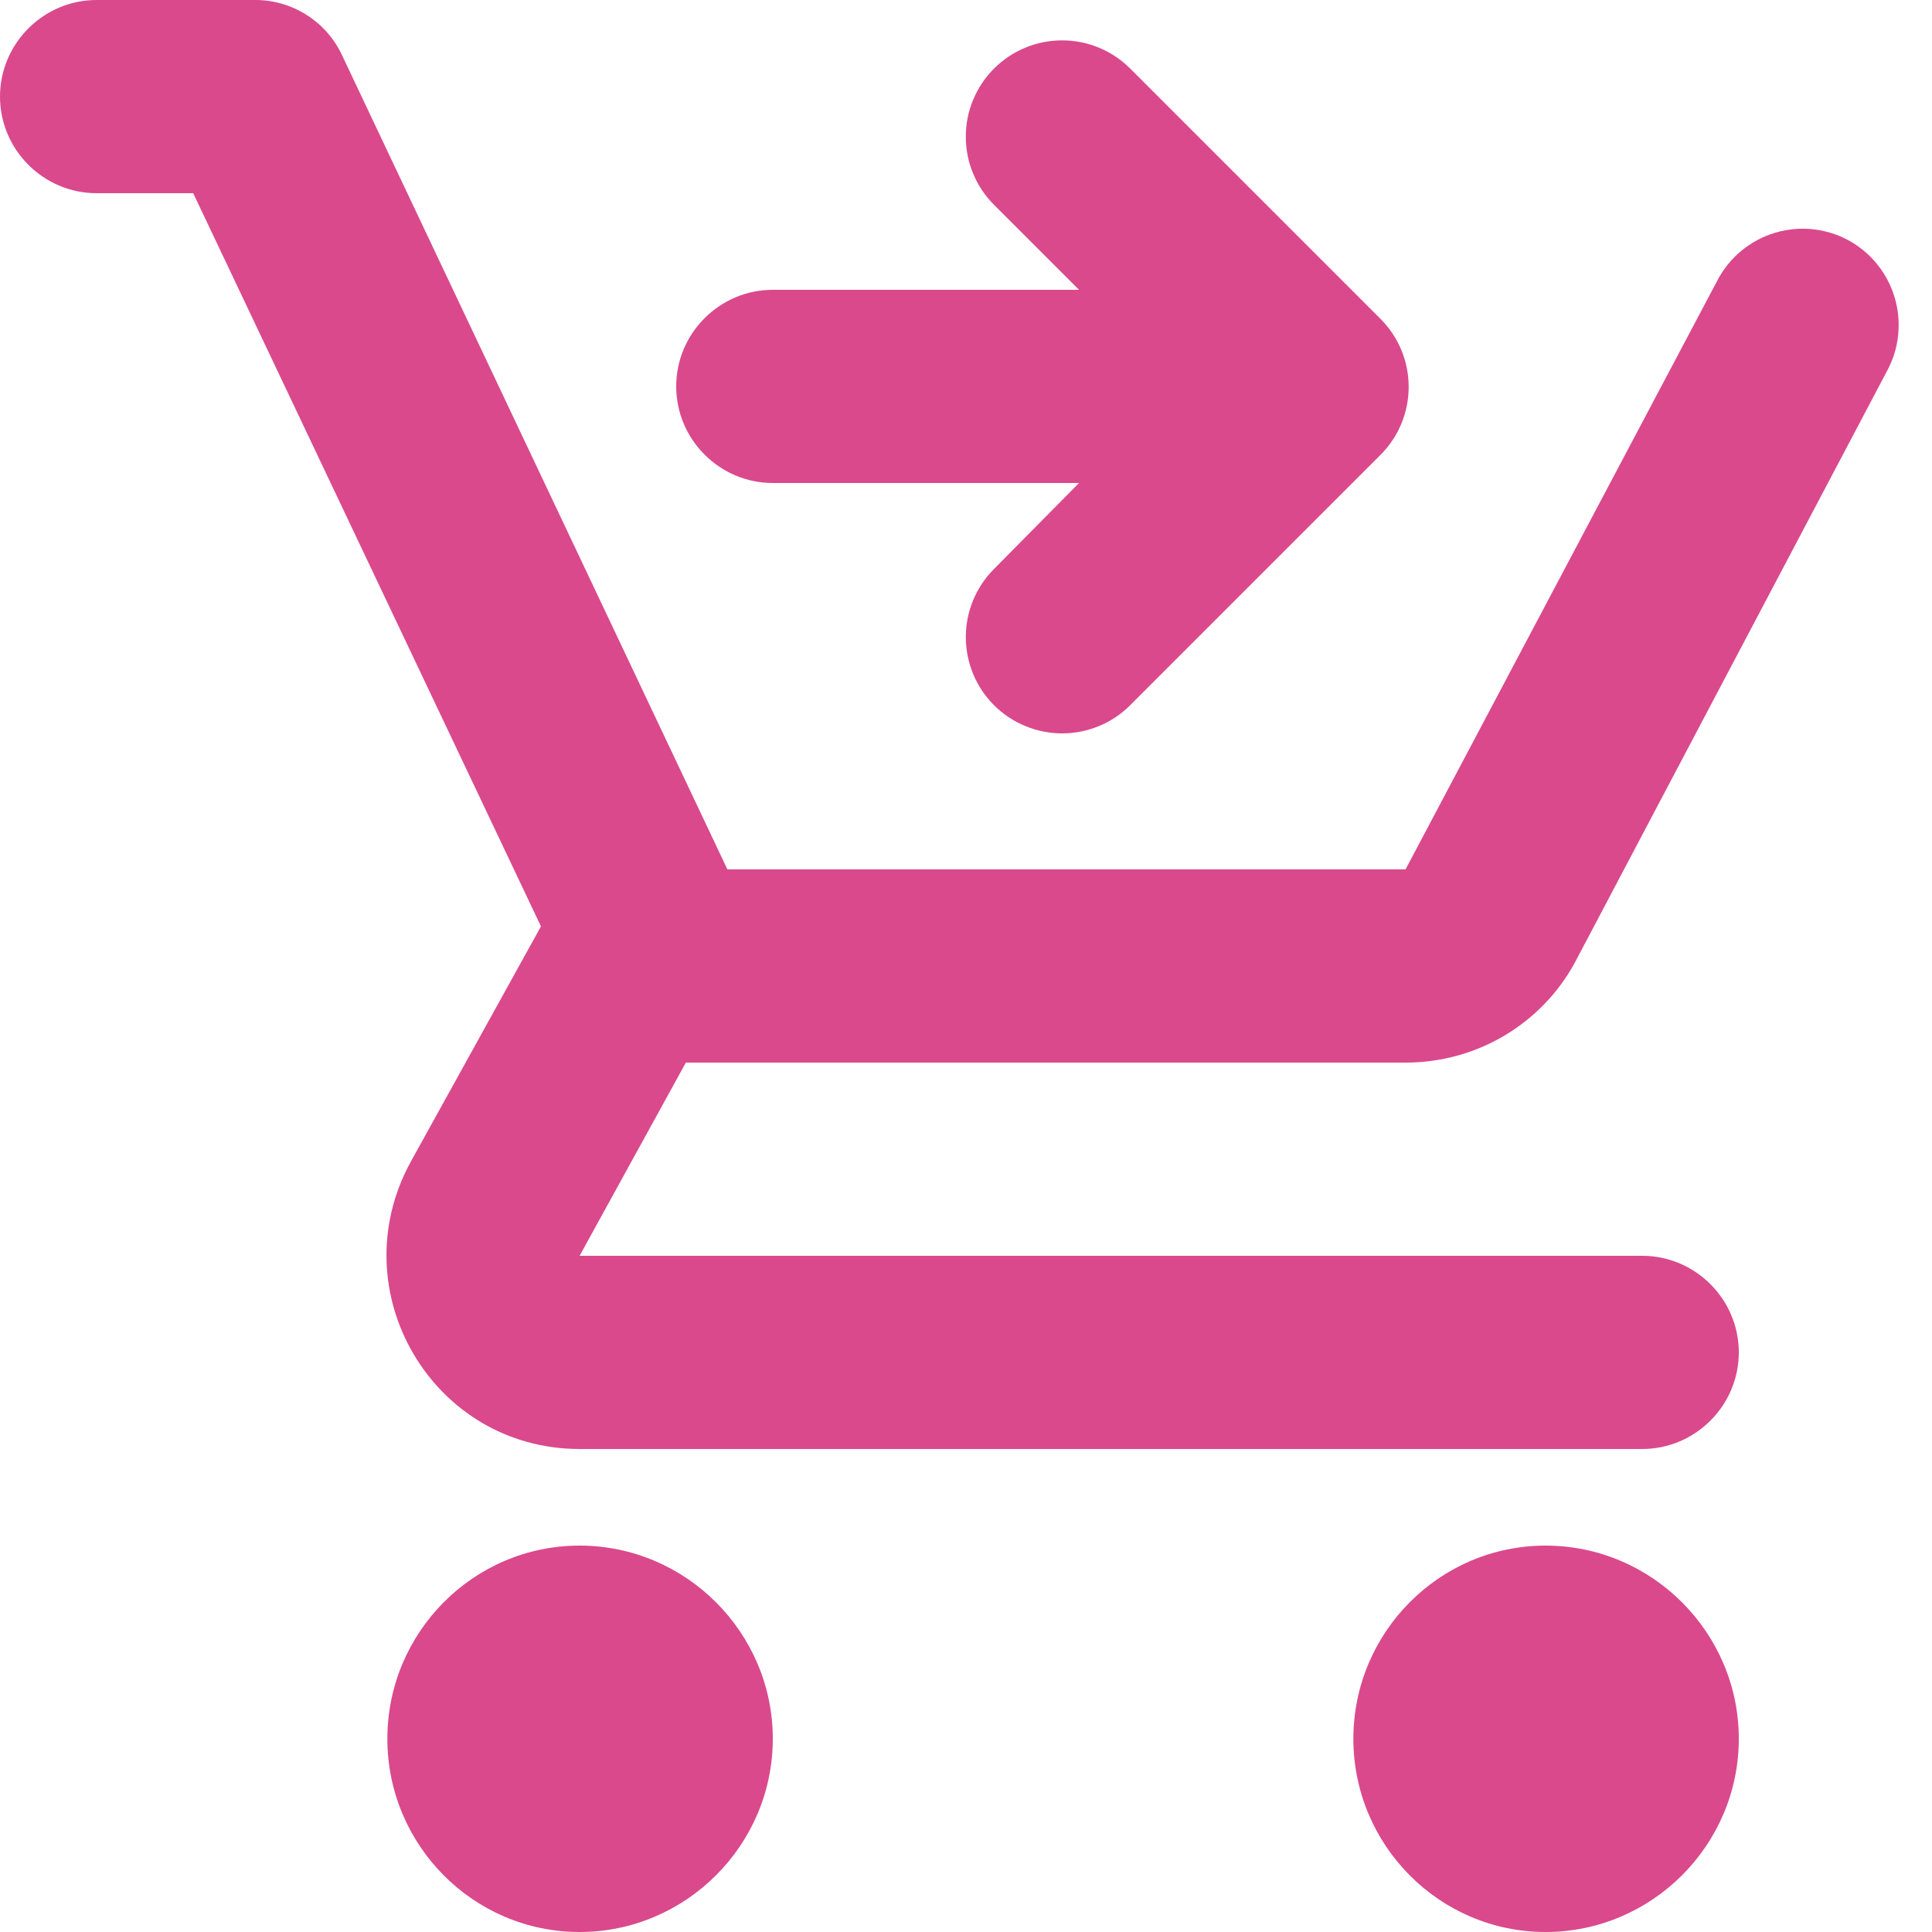 <svg width="20" height="20" viewBox="0 0 20 20" fill="none" xmlns="http://www.w3.org/2000/svg">
<path d="M6 16C4.9 16 4.01 16.9 4.01 18C4.01 19.1 4.9 20 6 20C7.1 20 8 19.1 8 18C8 16.9 7.1 16 6 16ZM16 16C14.9 16 14.01 16.9 14.01 18C14.01 19.1 14.9 20 16 20C17.1 20 18 19.1 18 18C18 16.9 17.1 16 16 16ZM18 14C18 13.45 17.55 13 17 13H6L7.1 11H14.55C15.3 11 15.96 10.59 16.3 9.97L19.54 3.83C19.662 3.599 19.688 3.329 19.613 3.078C19.538 2.828 19.369 2.617 19.14 2.49C19.024 2.426 18.897 2.387 18.765 2.373C18.634 2.359 18.501 2.372 18.374 2.41C18.247 2.448 18.13 2.511 18.028 2.595C17.926 2.679 17.841 2.783 17.78 2.9L14.55 9H7.53L3.54 0.57C3.46 0.399 3.333 0.255 3.173 0.154C3.014 0.053 2.829 -0.001 2.64 6.20319e-06H1C0.45 6.20319e-06 0 0.45 0 1C0 1.55 0.45 2 1 2H2L5.6 9.59L4.25 12.03C3.52 13.37 4.48 15 6 15H17C17.55 15 18 14.55 18 14ZM10.29 0.71C10.383 0.617 10.492 0.544 10.613 0.494C10.734 0.443 10.864 0.418 10.995 0.418C11.126 0.418 11.256 0.443 11.377 0.494C11.498 0.544 11.607 0.617 11.7 0.71L14.29 3.3C14.68 3.69 14.68 4.32 14.29 4.71L11.7 7.3C11.607 7.393 11.498 7.466 11.377 7.516C11.256 7.566 11.126 7.592 10.995 7.592C10.864 7.592 10.734 7.566 10.614 7.516C10.492 7.466 10.383 7.393 10.29 7.3C10.197 7.207 10.124 7.098 10.074 6.977C10.024 6.856 9.998 6.726 9.998 6.595C9.998 6.464 10.024 6.334 10.074 6.213C10.124 6.093 10.197 5.983 10.29 5.89L11.17 5H8C7.45 5 7 4.55 7 4C7 3.45 7.45 3 8 3H11.17L10.29 2.12C10.197 2.027 10.124 1.918 10.074 1.797C10.023 1.676 9.998 1.546 9.998 1.415C9.998 1.284 10.023 1.154 10.074 1.033C10.124 0.912 10.197 0.803 10.29 0.71Z" fill="#DA498C"/>
</svg>
